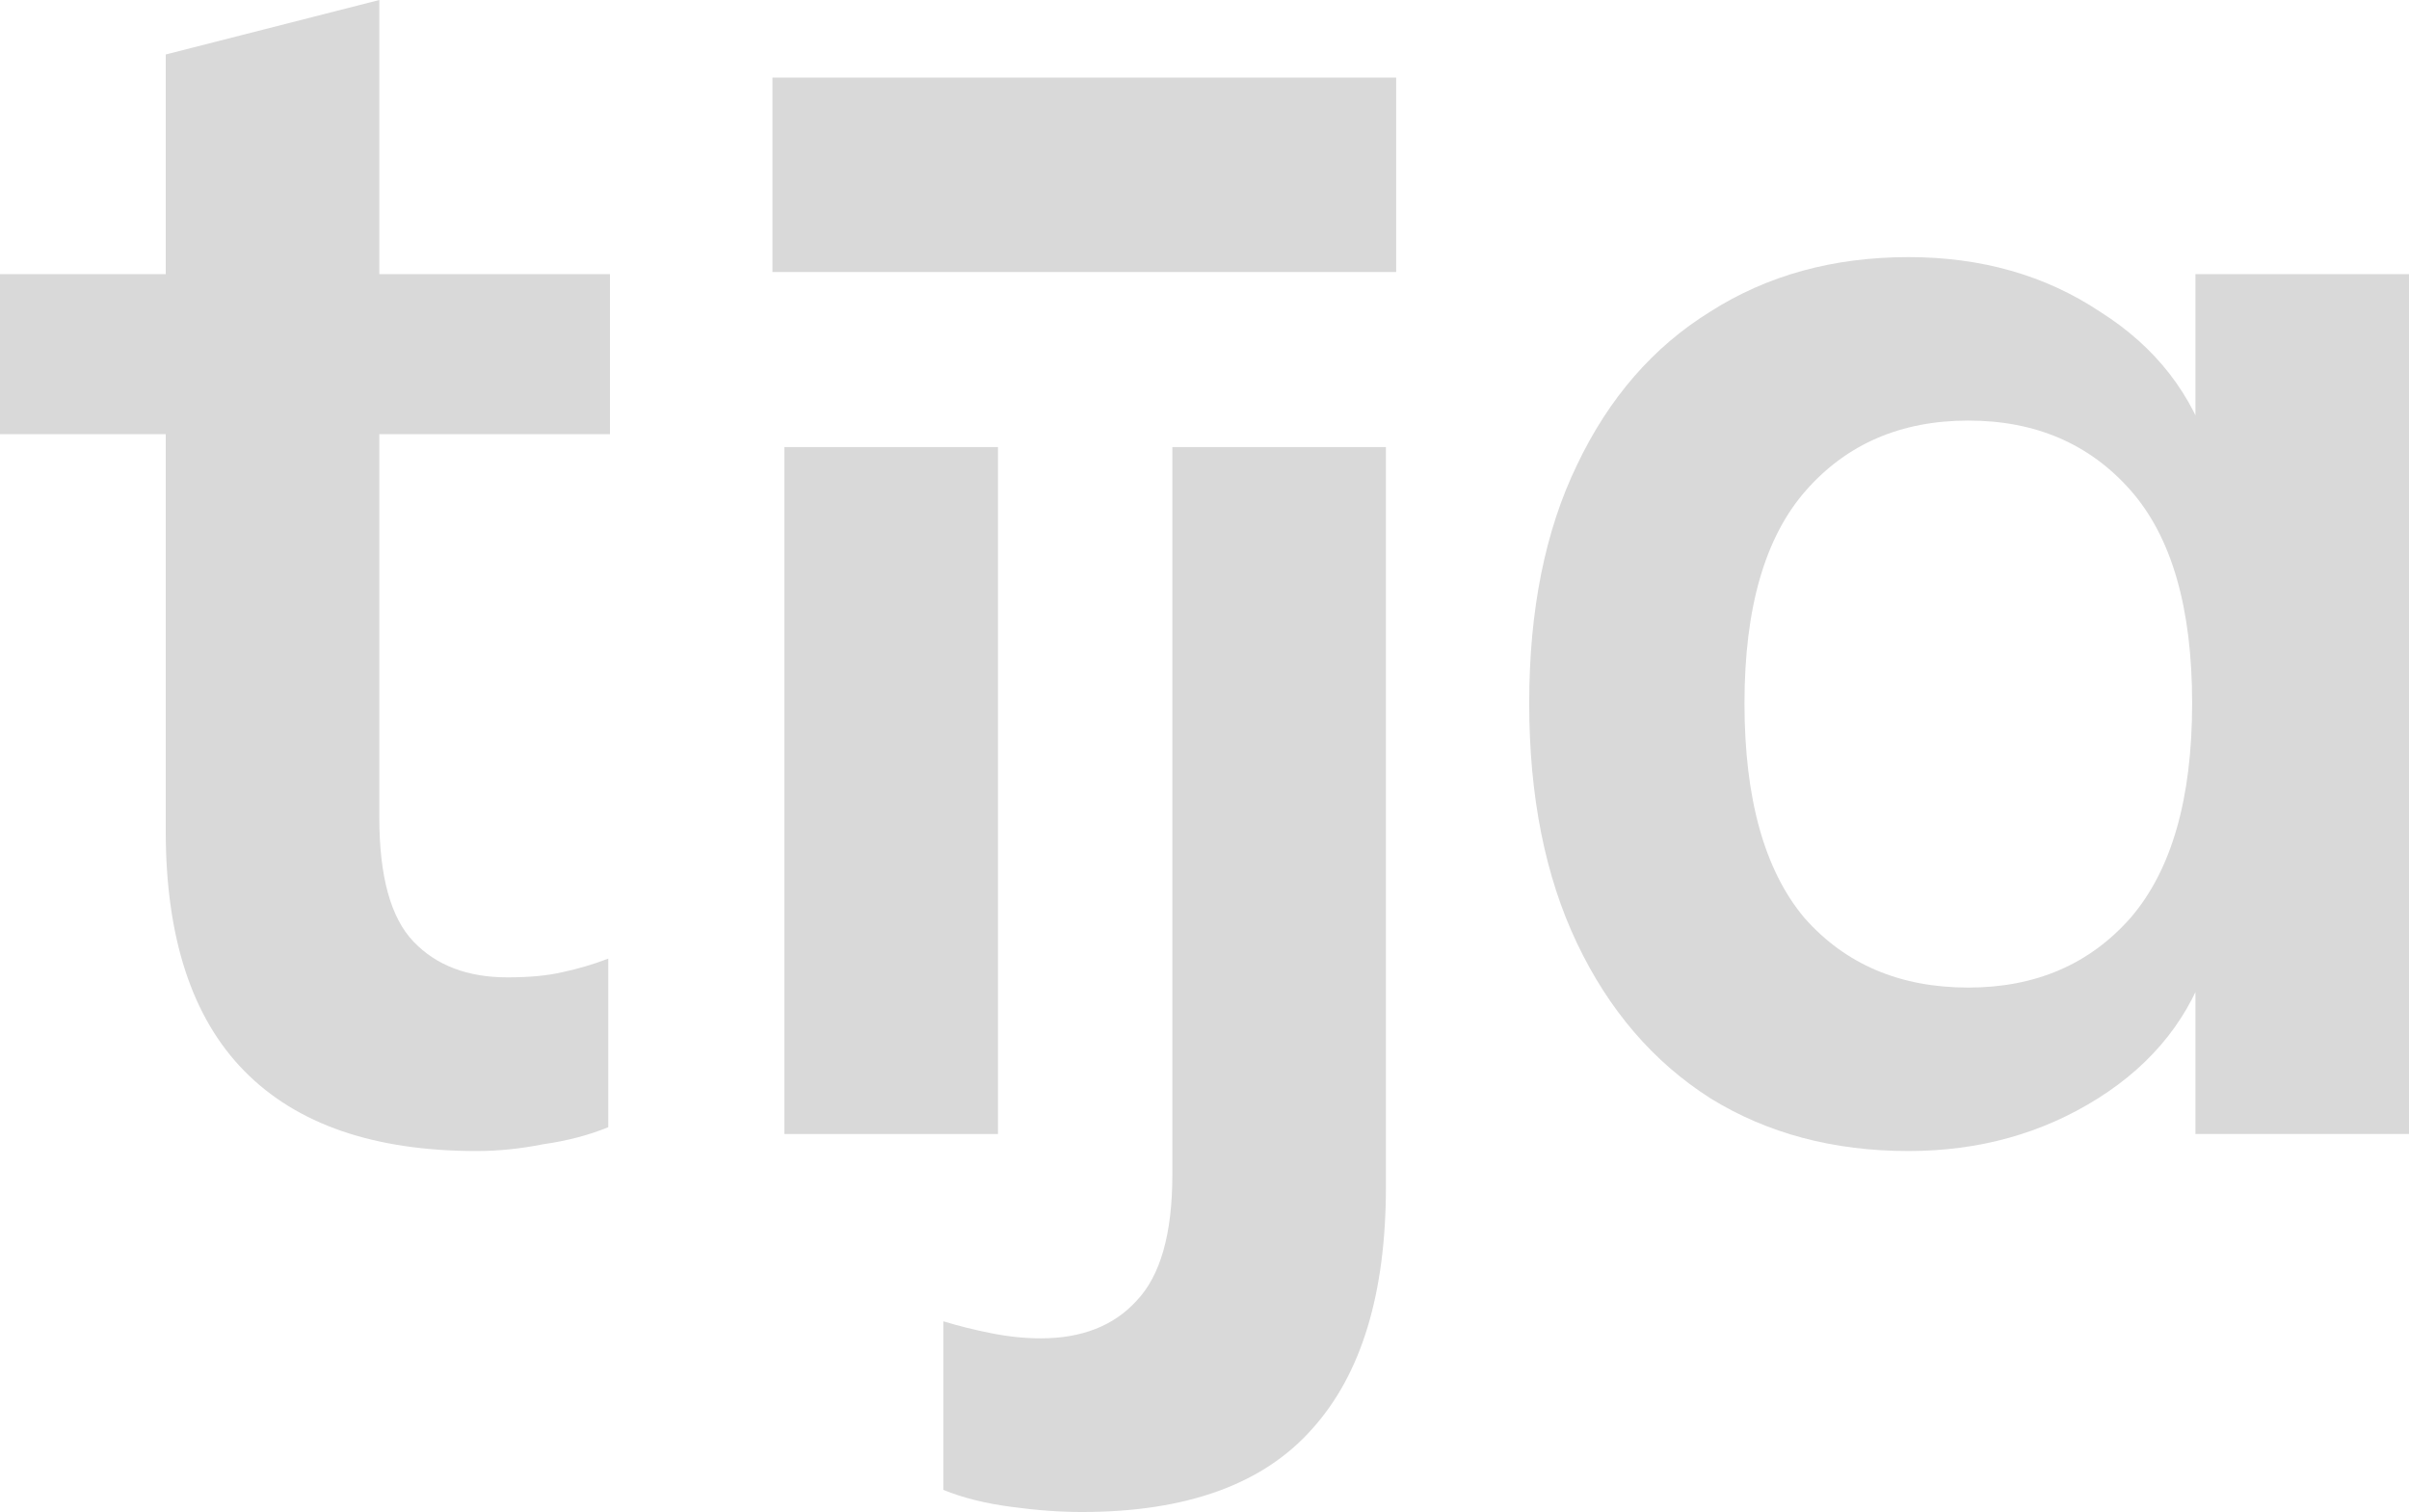 <svg width="384" height="241" viewBox="0 0 384 241" fill="none" xmlns="http://www.w3.org/2000/svg">
<path d="M75.986 183.464C59.645 183.464 47.298 179.212 38.946 170.708C30.594 162.205 26.418 149.449 26.418 132.441V69.206H0V43.695H26.418V8.685L60.462 0V43.695H97.23V69.206H60.462V130.27C60.462 139.679 62.278 146.283 65.909 150.082C69.54 153.882 74.534 155.782 80.888 155.782C84.338 155.782 87.243 155.51 89.604 154.967C92.146 154.425 94.597 153.701 96.957 152.796V179.664C93.871 180.931 90.421 181.836 86.608 182.378C82.977 183.102 79.436 183.464 75.986 183.464Z" fill="#D9D9D9"/>
<path d="M125.035 180.75V71.258H159.079V180.75H125.035ZM123.128 43.356V12.366H222.552V43.356H123.128Z" fill="#D9D9D9"/>
<path d="M172.439 241C168.989 241 165.267 240.729 161.273 240.186C157.097 239.643 153.465 238.738 150.379 237.472V210.604C152.739 211.327 155.281 211.961 158.004 212.503C160.728 213.046 163.361 213.318 165.903 213.318C172.439 213.318 177.523 211.327 181.154 207.347C184.967 203.366 186.874 196.672 186.874 187.264V71.258H220.918V189.163C220.918 206.171 217.014 219.017 209.207 227.702C201.399 236.567 189.143 241 172.439 241Z" fill="#D9D9D9"/>
<path d="M304.221 183.464C292.238 183.464 281.707 180.66 272.628 175.051C263.55 169.261 256.469 161.029 251.385 150.354C246.301 139.679 243.759 126.923 243.759 112.087C243.759 97.25 246.301 84.585 251.385 74.091C256.469 63.416 263.55 55.274 272.628 49.666C281.707 43.876 292.238 40.981 304.221 40.981C315.841 40.981 326.009 43.876 334.724 49.666C343.621 55.274 349.522 62.873 352.427 72.463L349.956 71.555V43.695H384C384 43.695 384 135.138 384 180.75H349.956V152.525H352.155C349.25 161.933 343.349 169.442 334.452 175.051C325.555 180.66 315.478 183.464 304.221 183.464ZM313.753 157.41C324.466 157.41 333.09 153.701 339.627 146.283C346.163 138.684 349.431 127.285 349.431 112.087C349.431 96.888 346.163 85.58 339.627 78.162C333.09 70.744 324.466 67.035 313.753 67.035C303.041 67.035 294.416 70.744 287.88 78.162C281.344 85.58 278.075 96.888 278.075 112.087C278.075 127.285 281.253 138.684 287.608 146.283C294.144 153.701 302.859 157.41 313.753 157.41Z" fill="#D9D9D9"/>
</svg>

